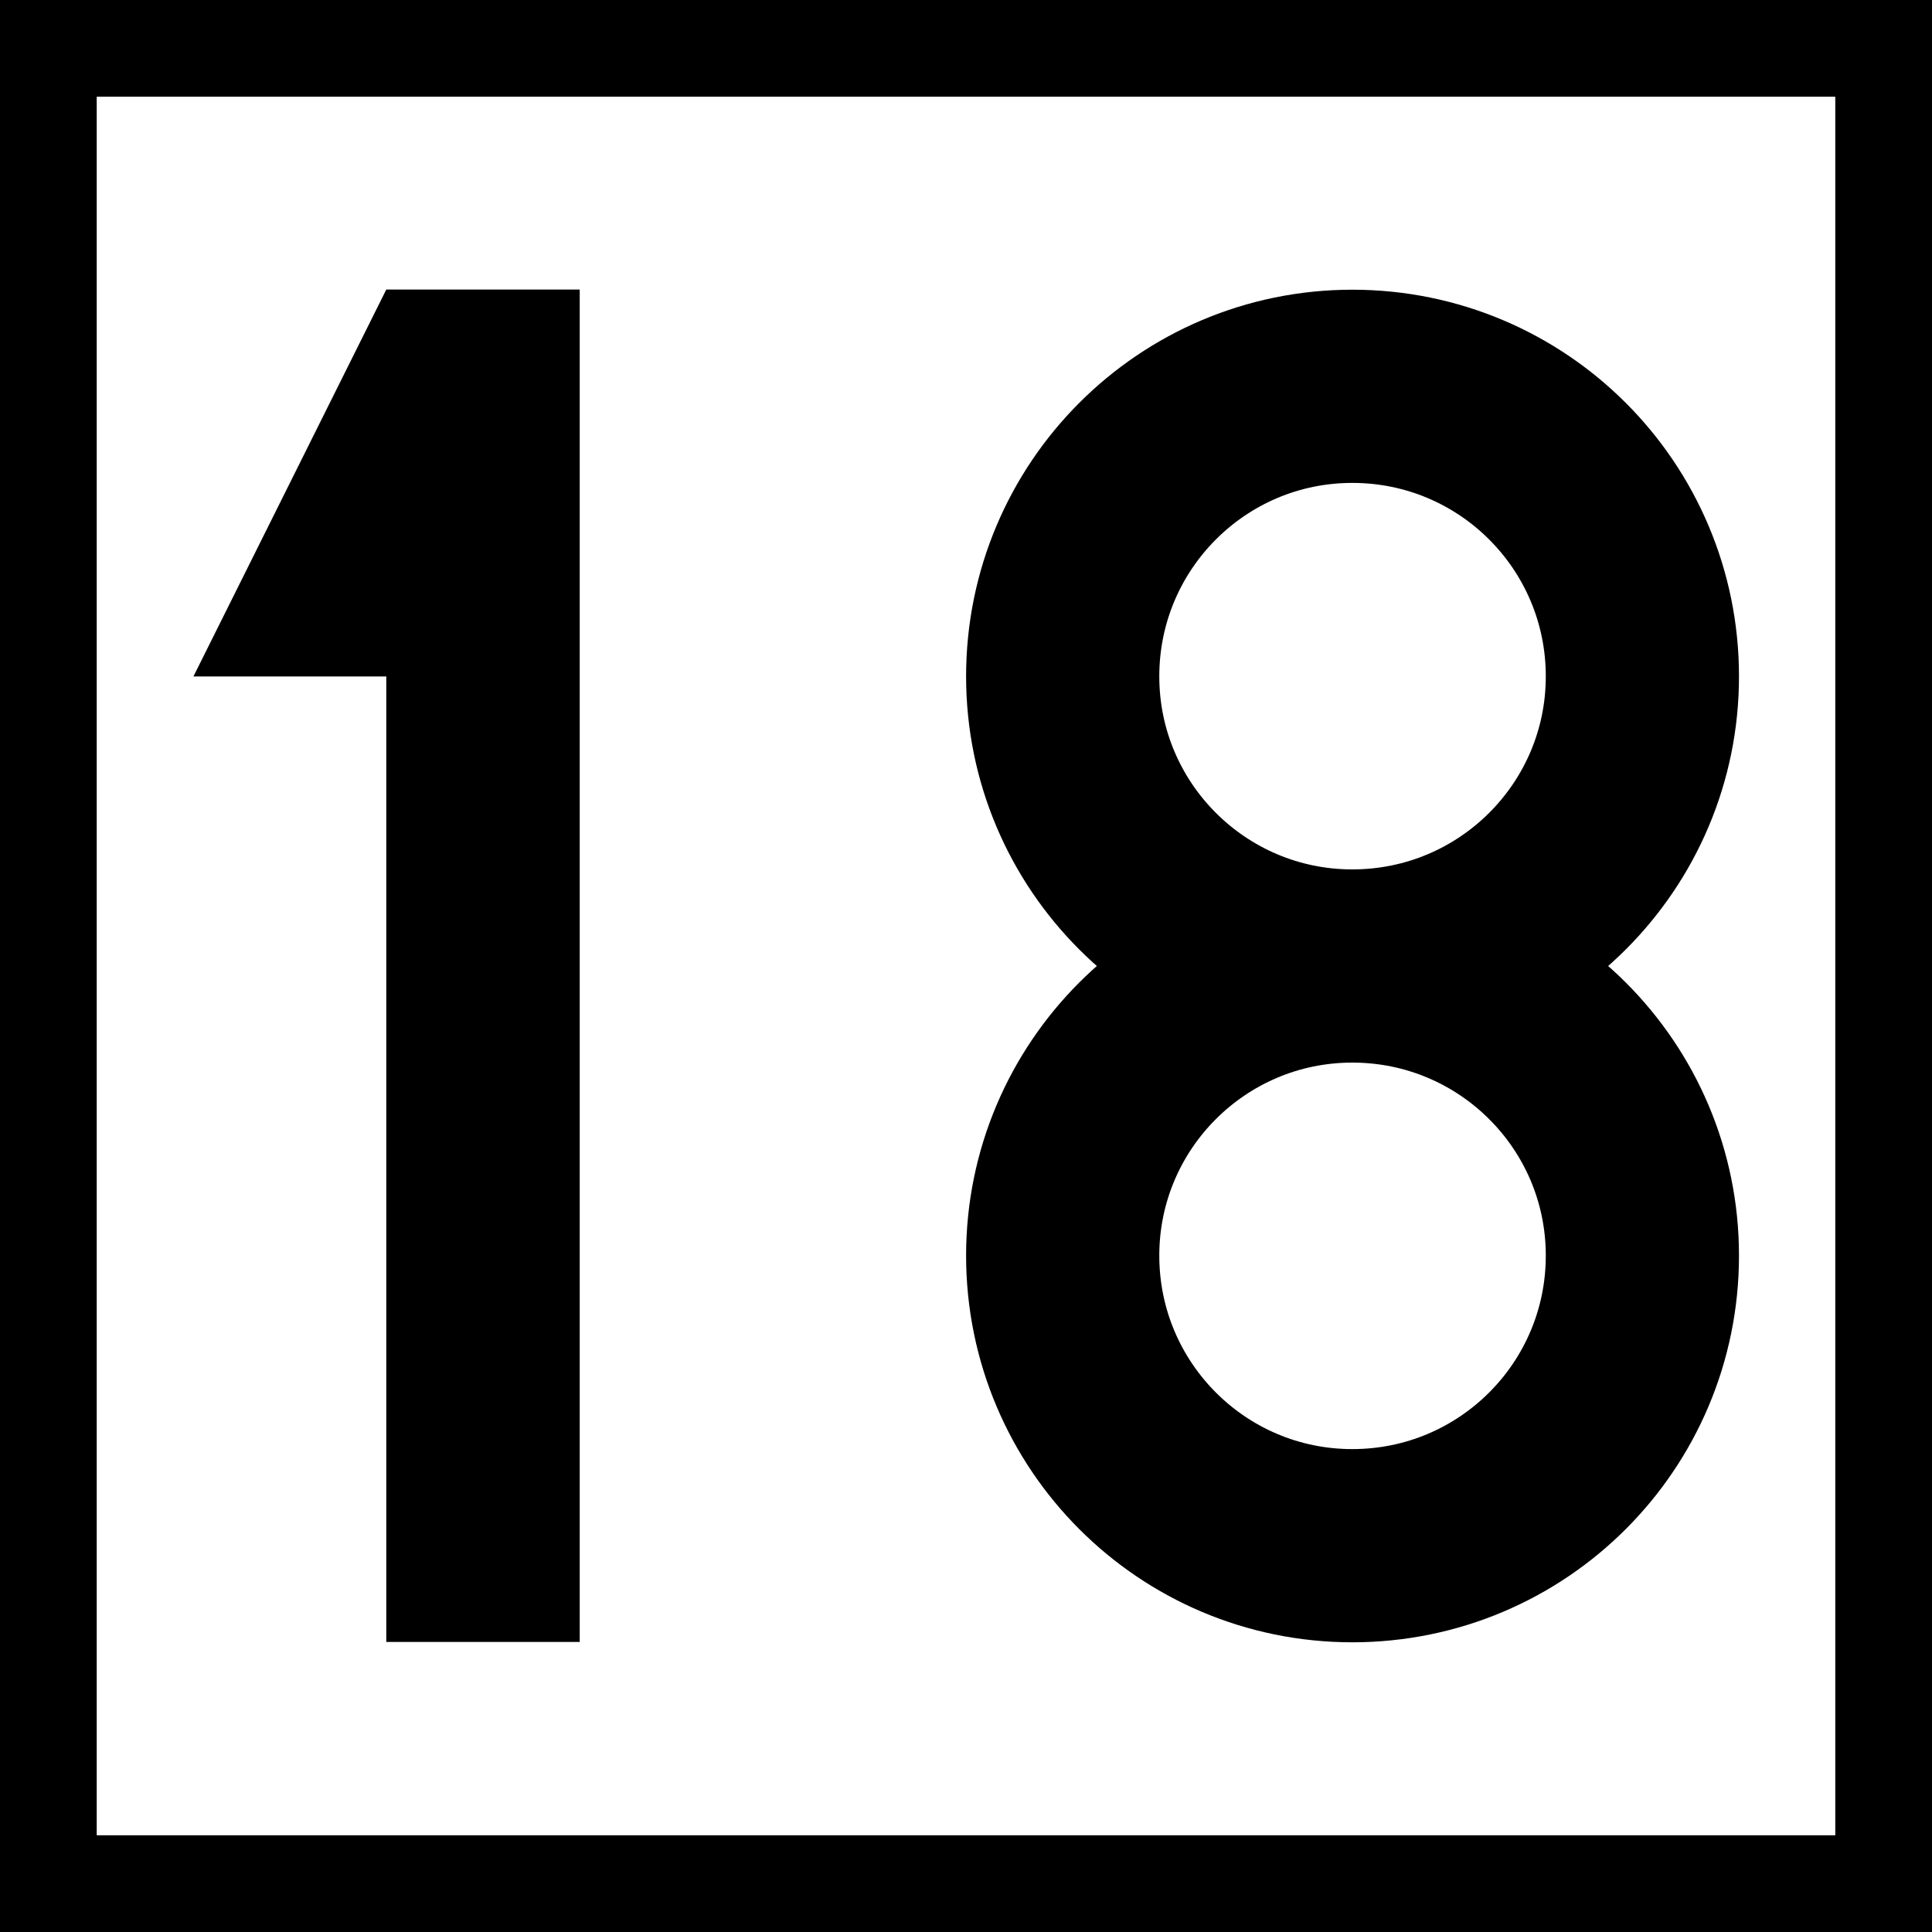 <?xml version="1.0" encoding="UTF-8"?>
<svg xmlns="http://www.w3.org/2000/svg" xmlns:xlink="http://www.w3.org/1999/xlink" width="16" height="16" viewBox="0 0 16 16">
<rect x="-1.6" y="-1.6" width="19.2" height="19.2" fill="rgb(0%, 0%, 0%)" fill-opacity="1"/>
<path fill-rule="nonzero" fill="rgb(100%, 100%, 100%)" fill-opacity="1" d="M 0.801 0.801 L 15.199 0.801 L 15.199 15.199 L 0.801 15.199 Z M 0.801 0.801 "/>
<path fill-rule="nonzero" fill="rgb(0%, 0%, 0%)" fill-opacity="1" d="M 3.199 2.398 L 1.602 5.602 L 3.199 5.602 L 3.199 13.598 L 4.801 13.598 L 4.801 2.398 Z M 3.199 2.398 "/>
<path fill="none" stroke-width="50" stroke-linecap="square" stroke-linejoin="miter" stroke="rgb(0%, 0%, 0%)" stroke-opacity="1" stroke-miterlimit="4" d="M 525.049 160.049 C 525.049 201.431 491.479 235 449.976 235 C 408.594 235 375.024 201.431 375.024 160.049 C 375.024 118.545 408.594 84.976 449.976 84.976 C 491.479 84.976 525.049 118.545 525.049 160.049 Z M 525.049 160.049 " transform="matrix(0.032, 0, 0, 0.032, -3.2, 0.48)"/>
<path fill="none" stroke-width="50" stroke-linecap="square" stroke-linejoin="miter" stroke="rgb(0%, 0%, 0%)" stroke-opacity="1" stroke-miterlimit="4" d="M 525.049 309.951 C 525.049 351.455 491.479 385.024 449.976 385.024 C 408.594 385.024 375.024 351.455 375.024 309.951 C 375.024 268.569 408.594 235 449.976 235 C 491.479 235 525.049 268.569 525.049 309.951 Z M 525.049 309.951 " transform="matrix(0.032, 0, 0, 0.032, -3.2, 0.48)"/>
</svg>
